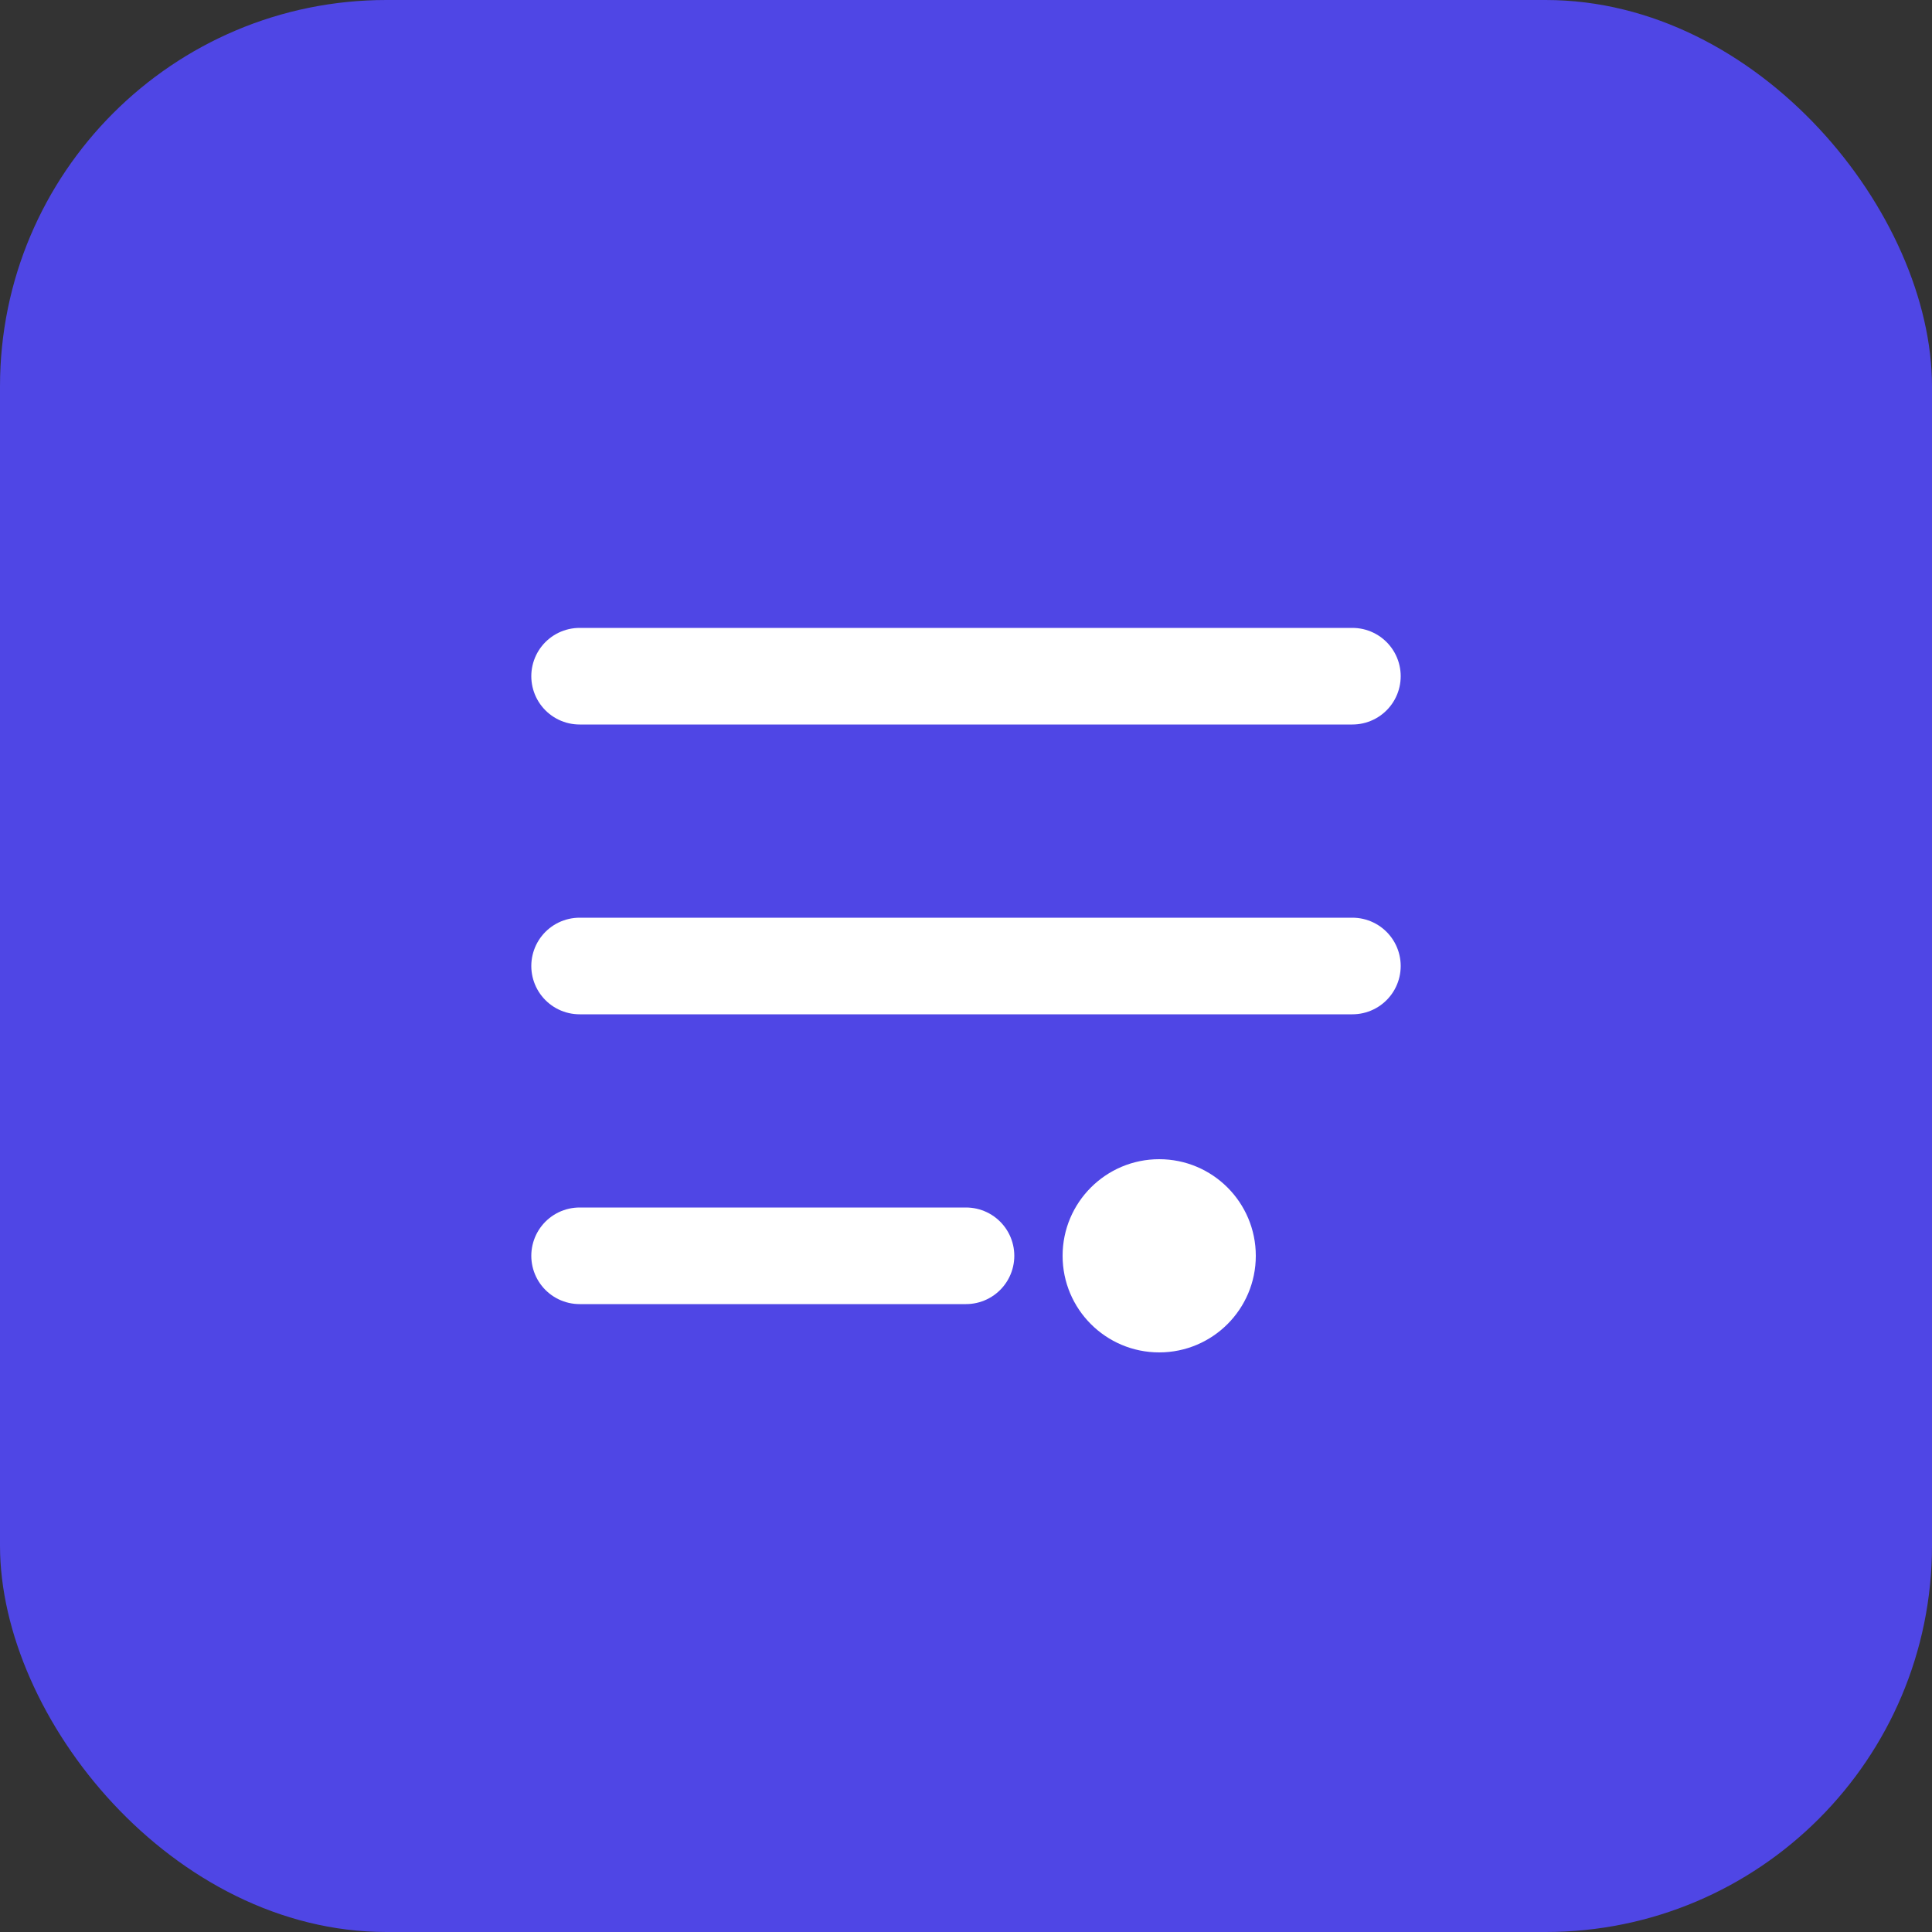 <svg width="40" height="40" viewBox="0 0 40 40" fill="none" xmlns="http://www.w3.org/2000/svg">
  <rect x="0" y="0" width="40" height="40" fill="#333333" stroke="none"/>
  <rect width="40" height="40" rx="8" fill="#4F46E5"/>
  <path d="M12 20H28M12 14H28M12 26H20" stroke="white" stroke-width="2" stroke-linecap="round" stroke-linejoin="round"/>
  <circle cx="24" cy="26" r="2" fill="white"/>
</svg> 